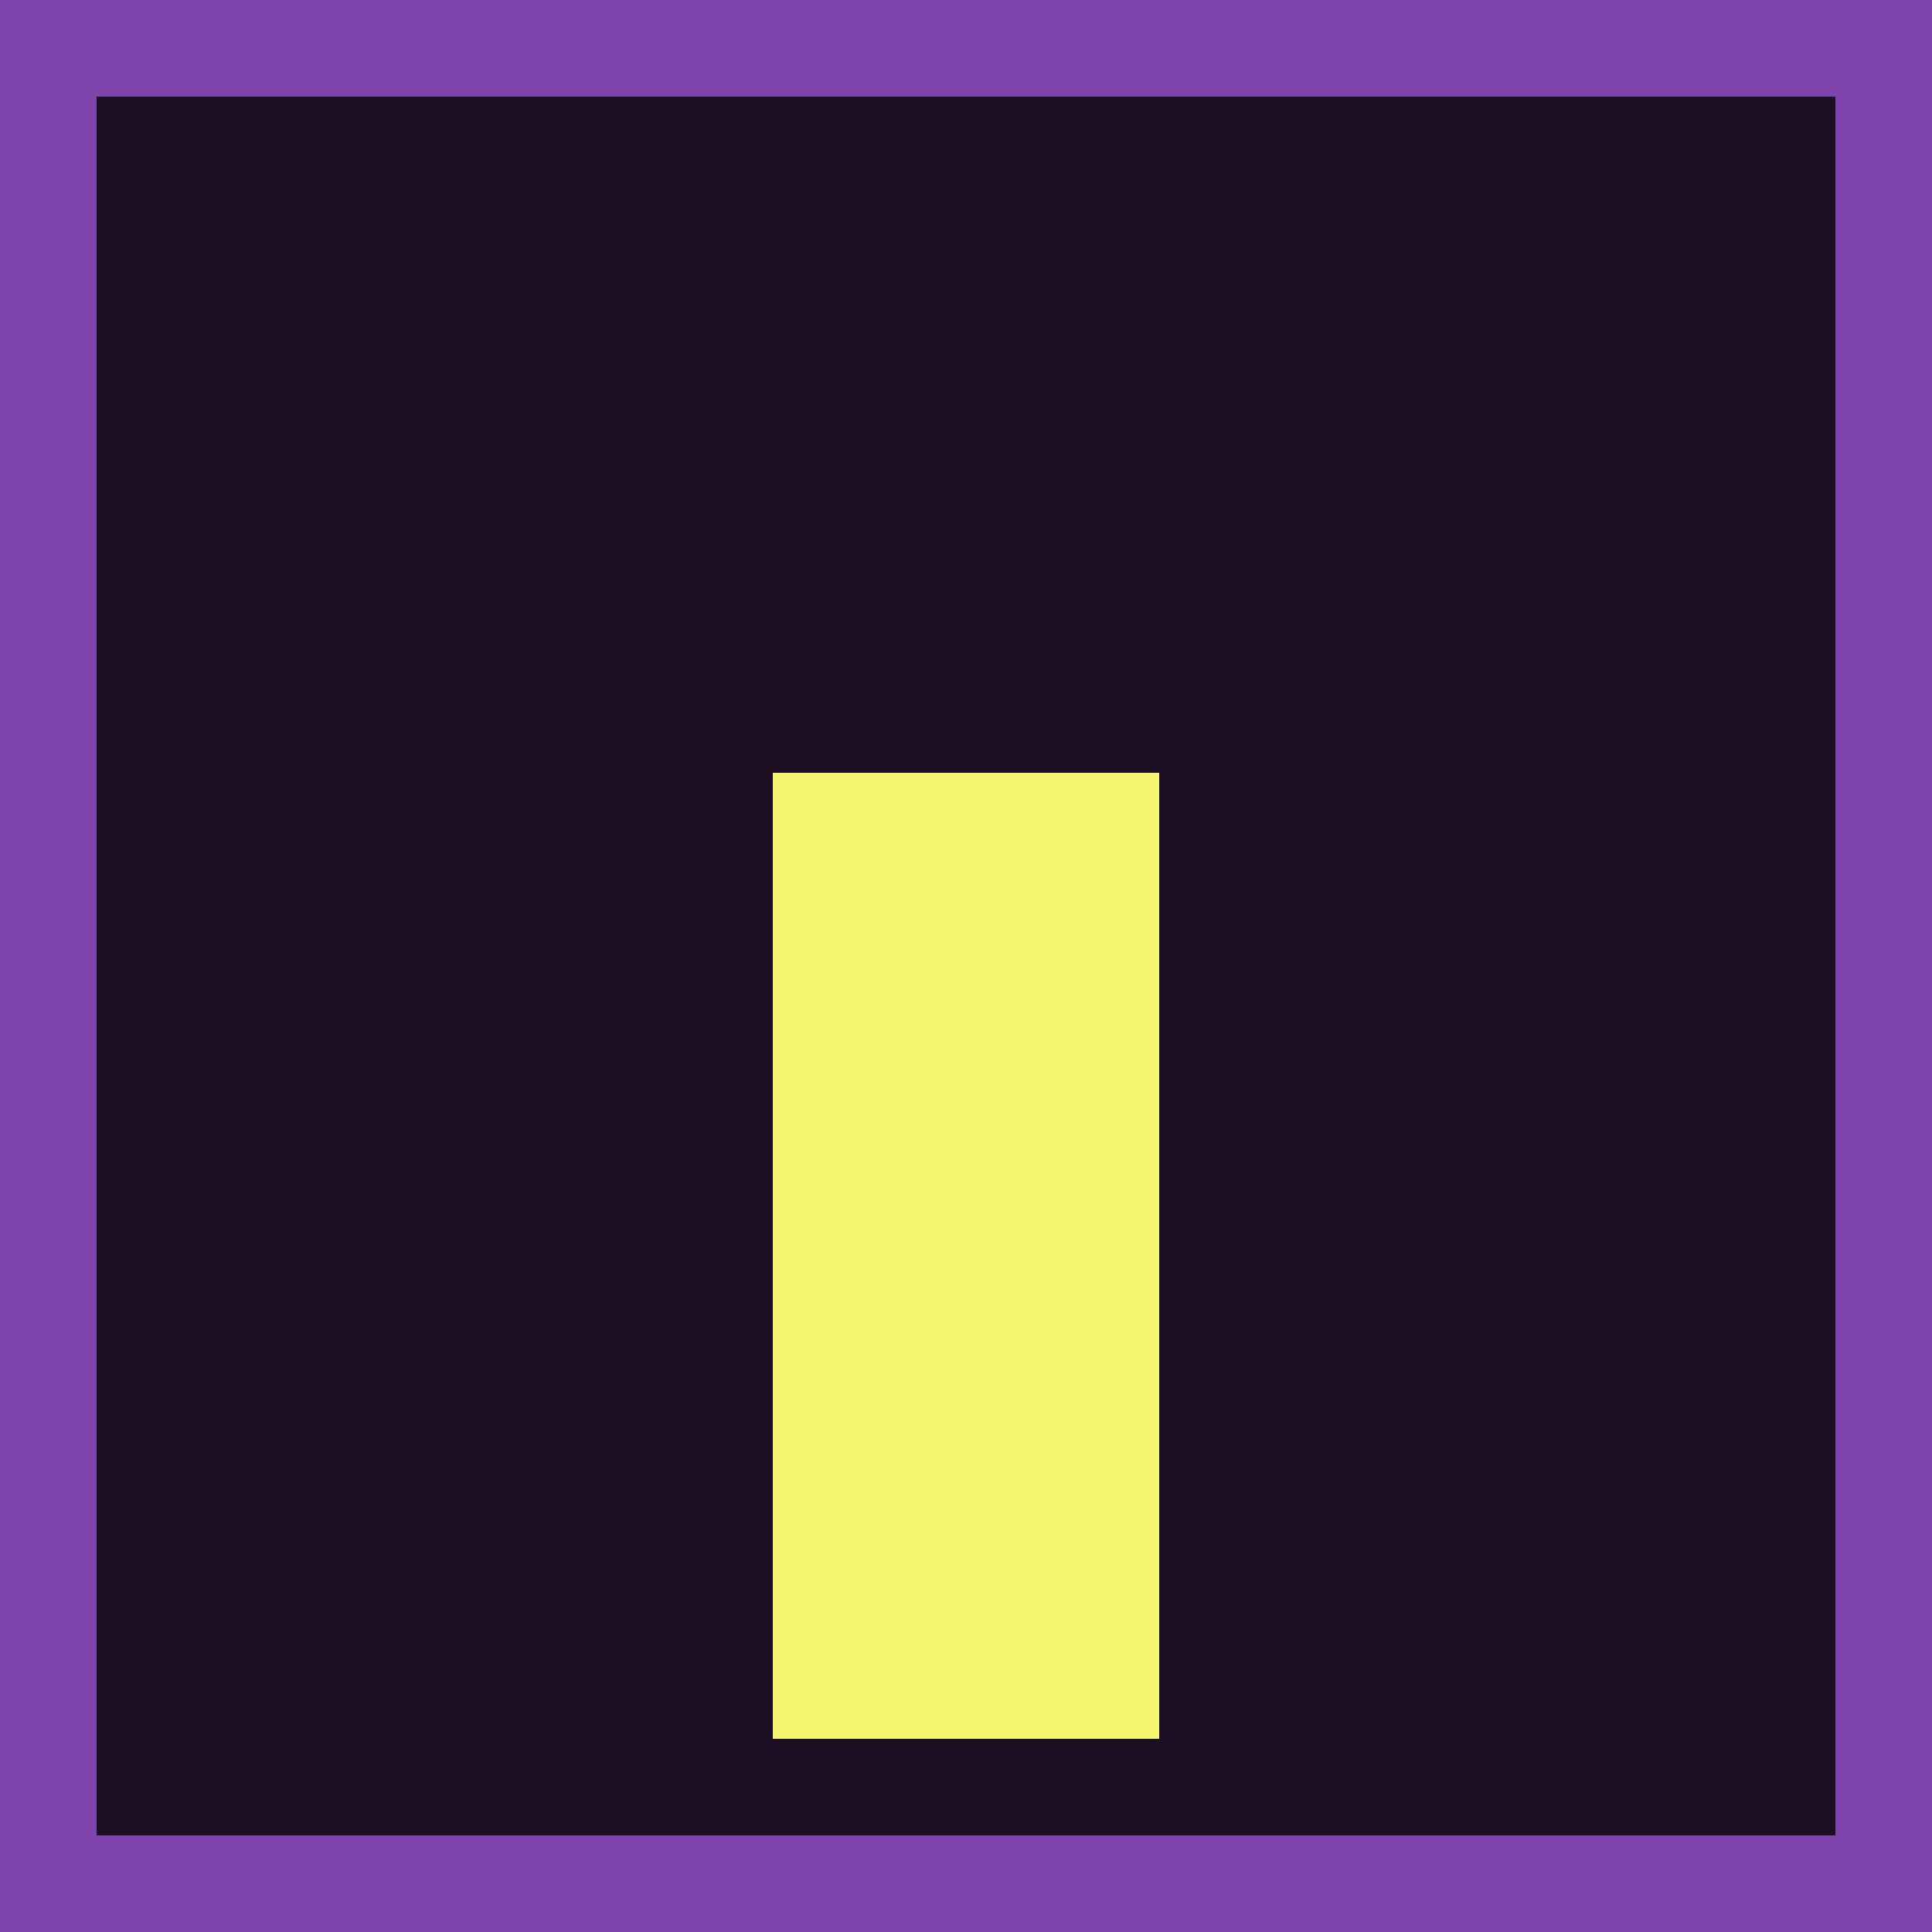 <svg xmlns="http://www.w3.org/2000/svg" viewBox="0 0 100 100">
    <rect x="0" y="0" width="100" height="100" fill="#8044AD" />
    <rect x="5" y="5" width="90" height="90" fill="#1B0F21" />
    <rect x="40" y="40" width="20" height="50" fill="#f4f76f" />
</svg>